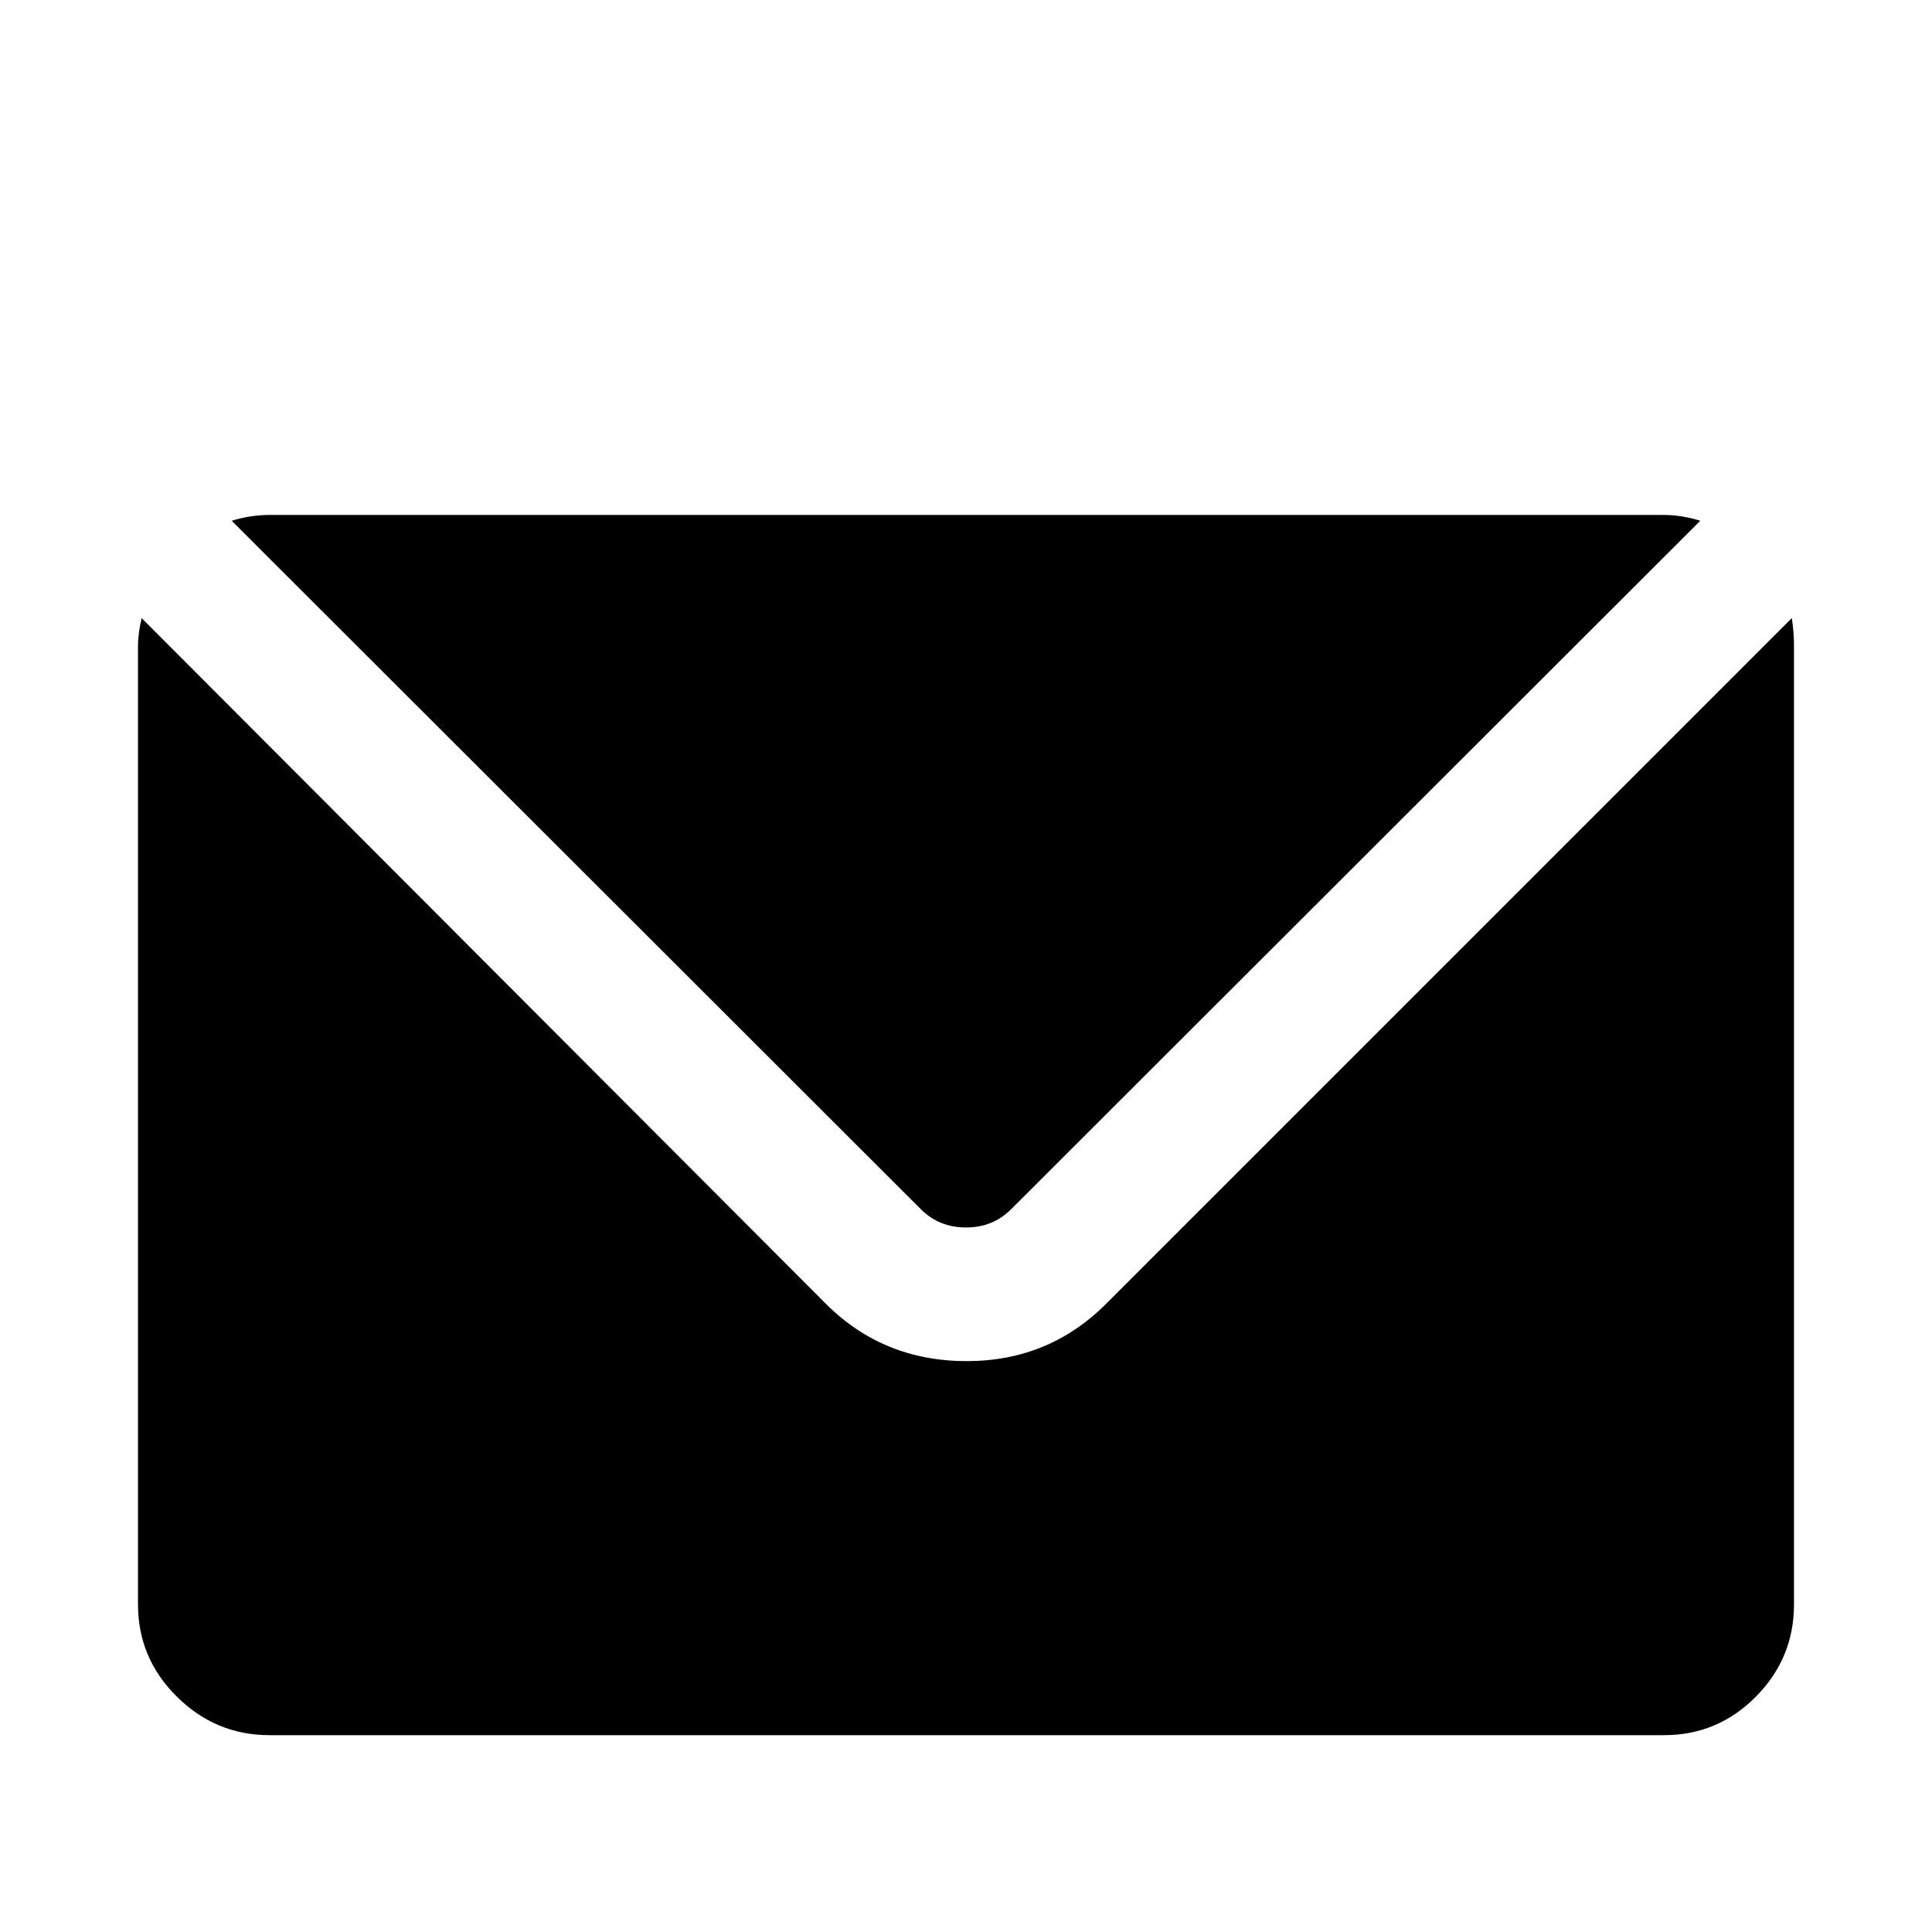 <svg viewBox="0 0 2660 2660" xmlns="http://www.w3.org/2000/svg">
    <path d="M190 2209V889q0-16 5-38l942 944q79 79 194 79 113 0 192-79l944-944q3 20 3 38v1320q0 74-52.5 127t-126.5 53H371q-74 0-127.5-53T190 2209zM319 717q26-8 52-8h1920q24 0 50 8l-949 948q-25 25-62 25t-62-25z"/>
</svg>